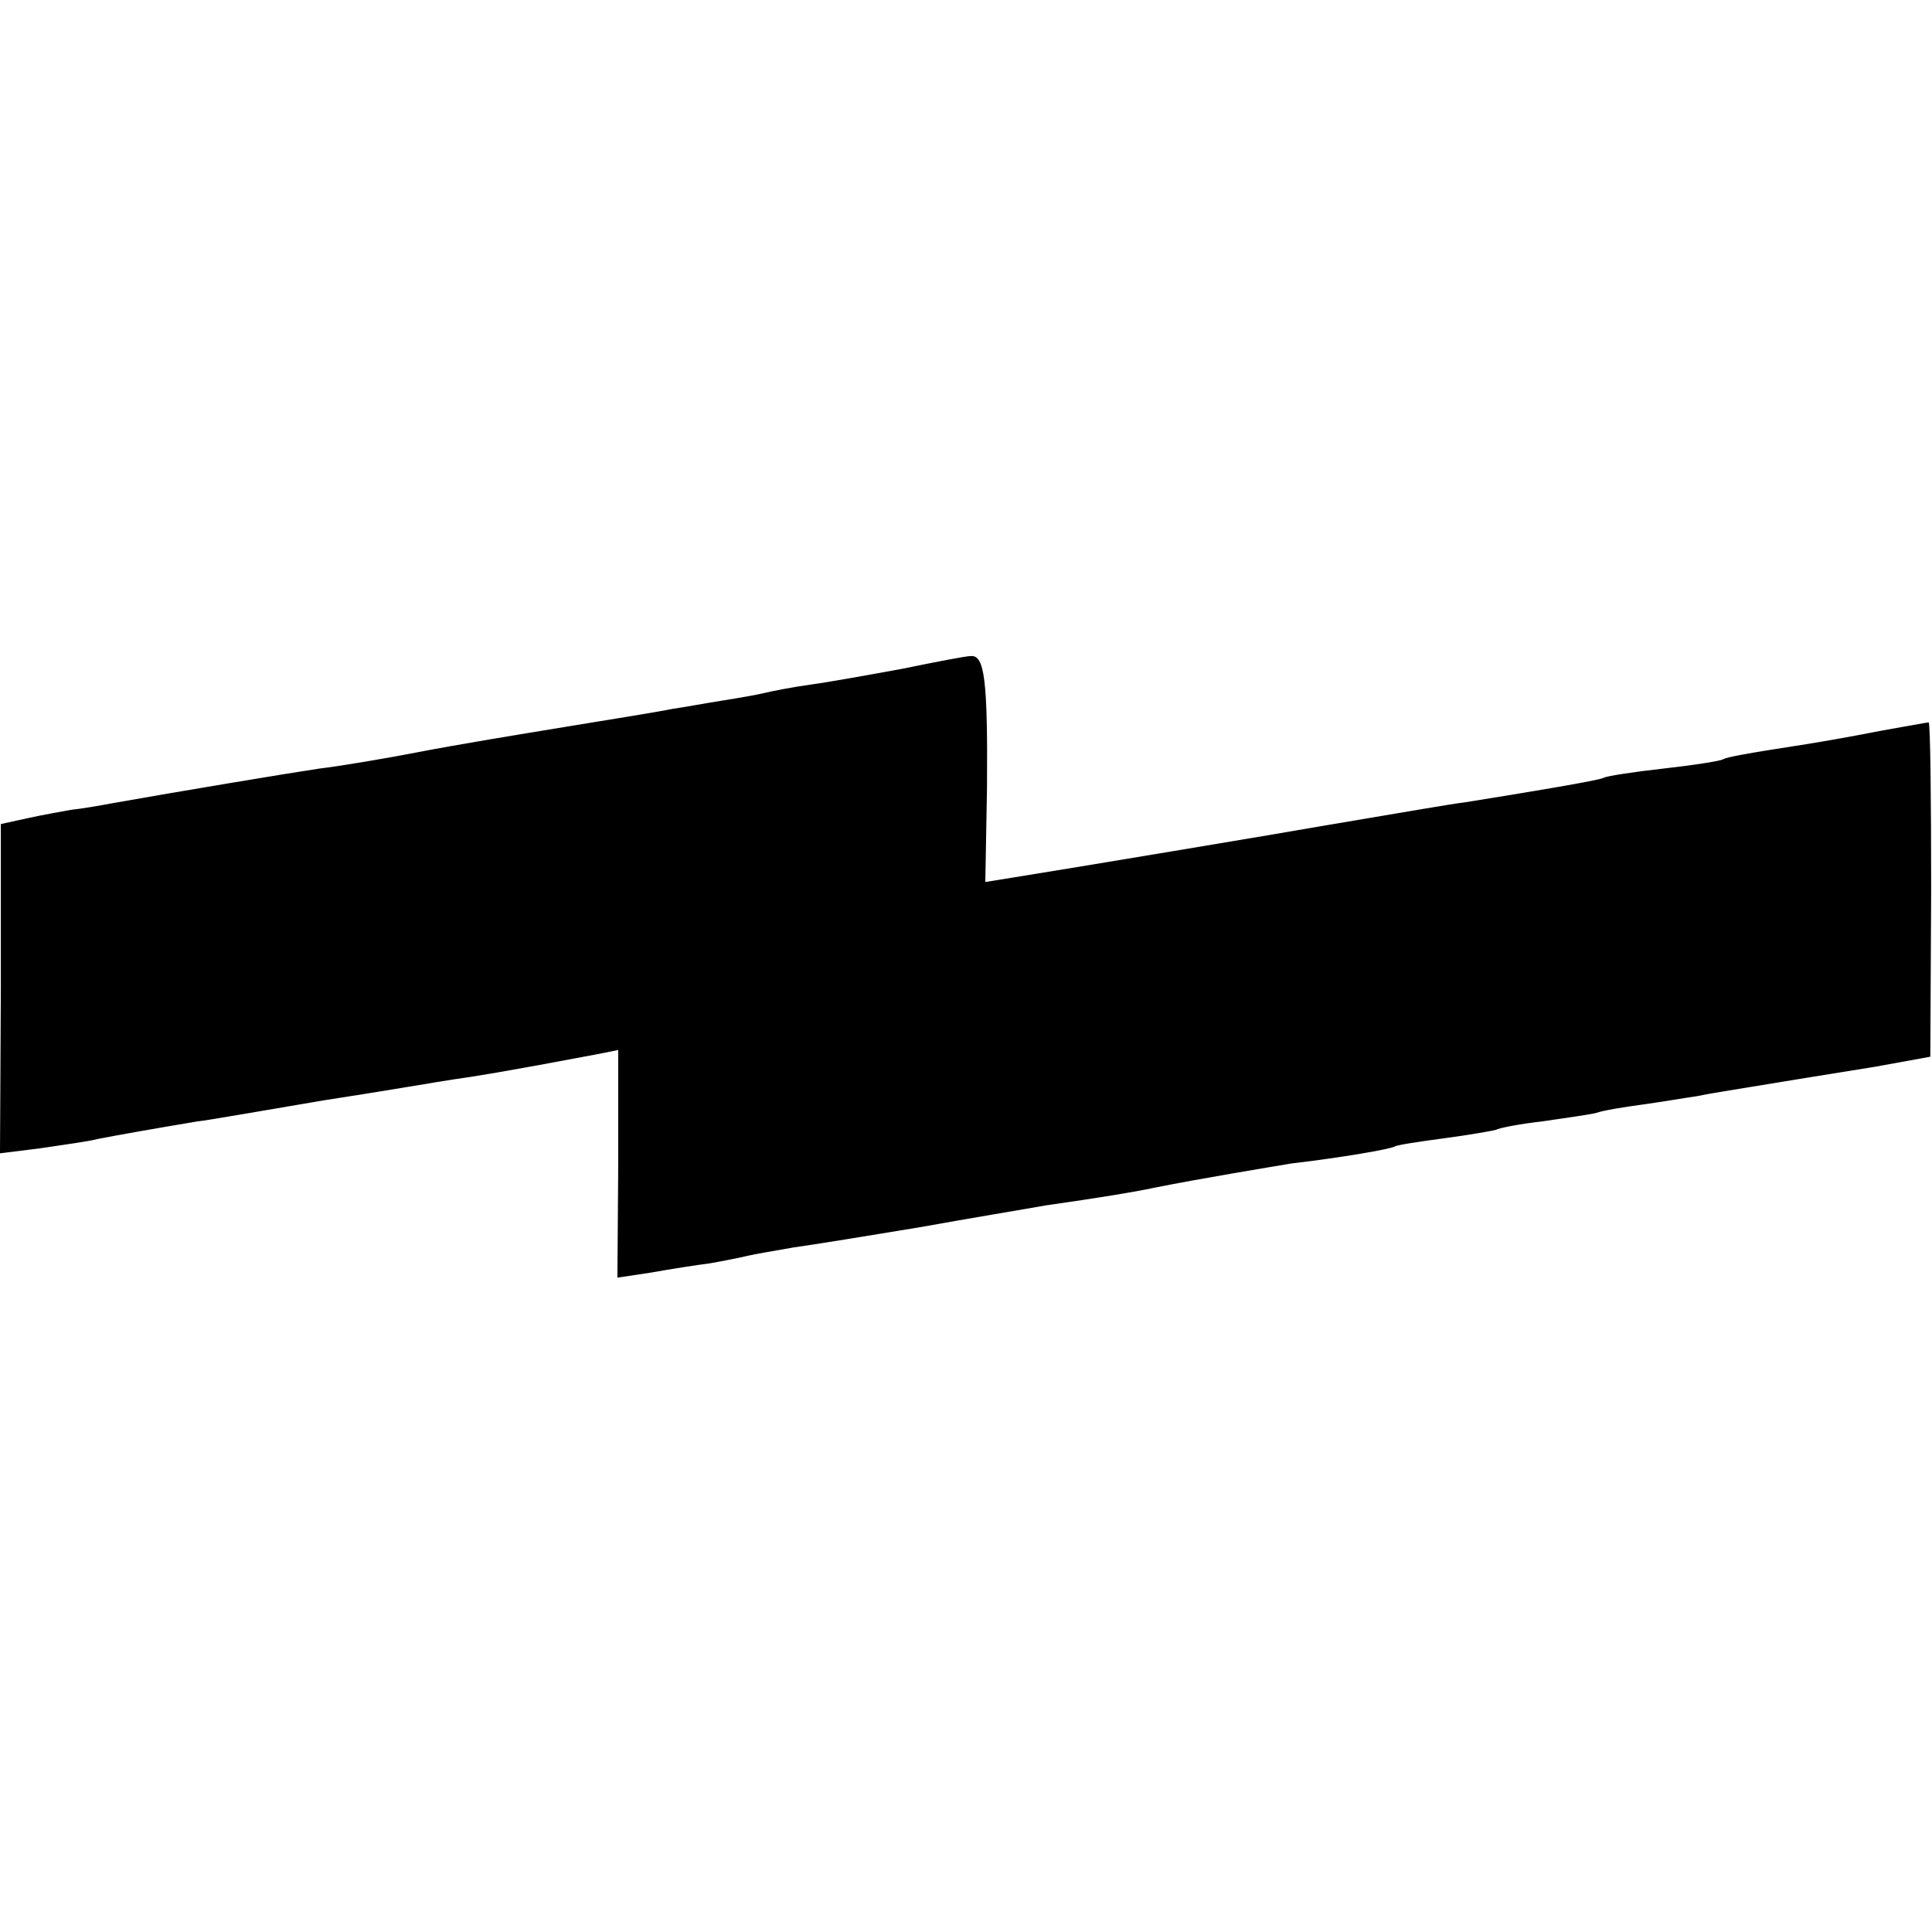 <?xml version="1.0" standalone="no"?>
<!DOCTYPE svg PUBLIC "-//W3C//DTD SVG 20010904//EN"
 "http://www.w3.org/TR/2001/REC-SVG-20010904/DTD/svg10.dtd">
<svg version="1.0" xmlns="http://www.w3.org/2000/svg"
 width="230pt" height="230pt" viewBox="0 0 230 230"
 preserveAspectRatio="xMidYMid meet">
<g transform="translate(0,230) scale(0.1,-0.1)"
fill="#000000" stroke="none">
<path d="M1075 1504 c-38 -7 -88 -16 -110 -19 -22 -3 -47 -8 -55 -10 -8 -2
-31 -6 -50 -9 -19 -3 -46 -8 -60 -10 -14 -3 -70 -12 -125 -21 -55 -9 -134 -22
-175 -30 -41 -8 -95 -17 -120 -20 -40 -6 -166 -27 -245 -41 -16 -3 -39 -7 -50
-8 -11 -2 -34 -6 -52 -10 l-32 -7 0 -196 -1 -196 48 6 c26 4 57 8 68 11 20 4
71 13 119 21 11 1 79 13 150 25 72 11 141 23 155 25 22 3 60 9 171 30 l25 5 0
-136 -1 -135 40 6 c22 4 54 9 70 11 17 3 37 7 45 9 8 2 33 6 55 10 22 3 90 14
150 24 61 11 128 22 150 26 63 9 106 16 129 21 55 11 140 25 164 29 60 7 117
17 122 20 3 2 30 6 60 10 30 4 58 9 61 10 3 2 28 7 55 10 27 4 56 8 64 10 8 3
33 7 55 10 22 3 51 8 65 10 14 3 40 7 58 10 55 9 85 14 154 25 l66 12 1 199
c0 109 -1 199 -3 199 -2 0 -28 -5 -57 -10 -30 -6 -70 -13 -89 -16 -71 -11 -93
-15 -99 -18 -3 -2 -35 -7 -71 -11 -36 -4 -68 -9 -71 -11 -5 -3 -89 -17 -164
-29 -17 -2 -68 -11 -175 -29 -27 -5 -315 -53 -366 -61 l-31 -5 2 112 c1 129
-3 158 -19 157 -6 0 -42 -7 -81 -15z"/>
</g>
</svg>
